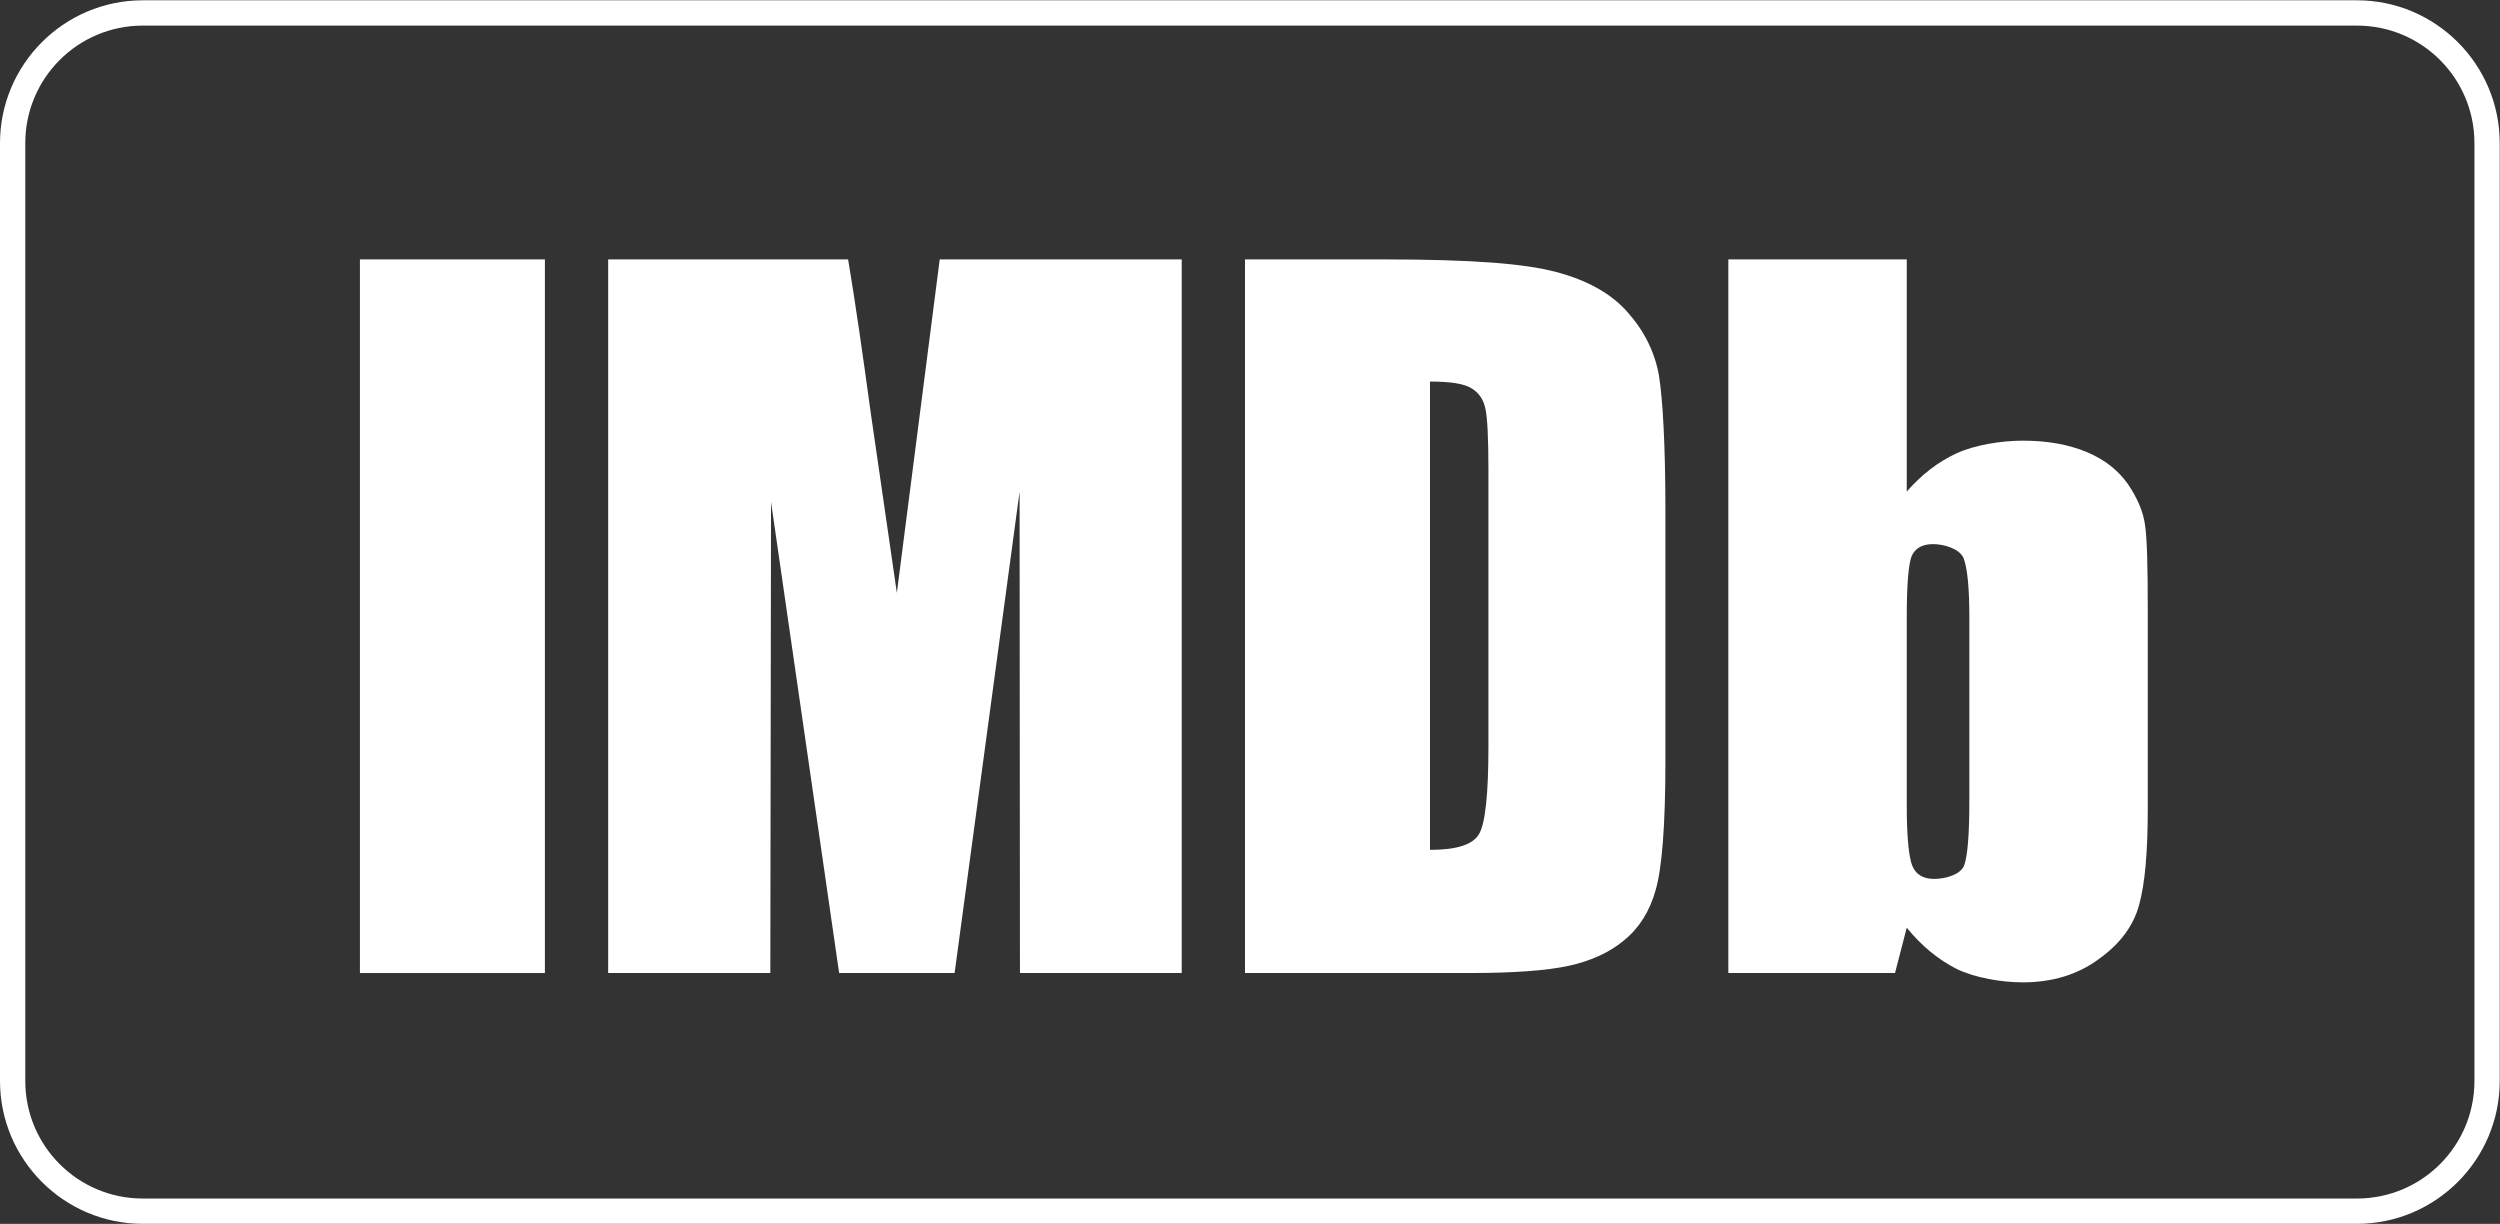 <?xml version="1.0" encoding="UTF-8" standalone="no"?><!DOCTYPE svg PUBLIC "-//W3C//DTD SVG 1.1//EN" "http://www.w3.org/Graphics/SVG/1.1/DTD/svg11.dtd"><svg width="100%" height="100%" viewBox="0 0 2102 1029" version="1.1" xmlns="http://www.w3.org/2000/svg" xmlns:xlink="http://www.w3.org/1999/xlink" xml:space="preserve" xmlns:serif="http://www.serif.com/" style="fill-rule:evenodd;clip-rule:evenodd;stroke-linejoin:round;stroke-miterlimit:2;"><rect x="0" y="0" width="2102" height="1029" fill="#333333" stroke="none"/><g><path d="M1981.66,21.52c54.68,0 98.85,44.221 98.85,98.89l0,788.43c0,54.701 -44.17,98.89 -98.85,98.89l-1861.58,-0c-54.641,-0 -98.83,-44.189 -98.83,-98.89l-0,-788.43c-0,-54.669 44.189,-98.89 98.83,-98.89l1861.58,0Zm0,-21.27l-1861.58,0c-66.21,0 -120.08,53.9 -120.08,120.16l-0,788.43c-0,66.26 53.87,120.16 120.08,120.16l1861.58,0c66.23,0 120.11,-53.9 120.11,-120.16l0,-788.43c0,-66.26 -53.88,-120.16 -120.11,-120.16Z" style="fill:#fff;"/><rect x="302.63" y="218.11" width="155.52" height="600.011" style="fill:#fff;"/><path d="M790.12,218.11l-36.04,280.38l-22.1,-152.4c-6.68,-48.85 -12.78,-91.62 -18.89,-127.98l-201.74,-0l0,600.011l136.34,0l0.58,-396.111l57.27,396.111l97.09,0l54.64,-404.831l0.3,404.831l136.02,0l0,-600.011l-203.47,-0Z" style="fill:#fff;"/><path d="M1235.46,818.121c37.21,0 65.12,-2.041 83.74,-6.111c18.28,-4.059 34.01,-11.04 46.5,-21.52c12.49,-10.199 21.52,-24.43 26.46,-42.459c5.22,-18.041 8.12,-54.08 8.12,-107.901l0,-210.57c0,-56.72 -2.33,-94.8 -5.51,-114.29c-3.49,-19.2 -12.21,-36.95 -26.17,-52.62c-13.66,-15.74 -34.01,-27.07 -60.47,-34.03c-26.46,-6.99 -70.06,-10.51 -145.34,-10.51l-116,-0l0,600.011l188.67,0Zm1.47,-491.801c6.08,3.5 10.17,9.03 11.93,16.87c1.73,7.56 2.61,25 2.61,52.06l-0,232.35c-0,40.16 -2.61,64.59 -7.86,73.62c-5.23,9 -18.88,13.35 -41.28,13.35l-0,-393.76c16.86,-0 28.47,1.73 34.6,5.51Z" style="fill:#fff;"/><path d="M1453.19,218.11l-0,600.011l140.13,0l9.88,-38.111c12.49,15.42 26.45,26.75 41.84,34.62c15.44,7.55 38.1,11.33 55.81,11.33c24.44,0 45.93,-6.39 63.67,-19.48c18.03,-12.779 29.39,-28.21 34.04,-45.67c4.94,-17.73 7.27,-44.48 7.27,-80.269l-0,-168.361c-0,-36.35 -0.6,-59.93 -2.33,-70.97c-1.48,-11.05 -6.42,-22.41 -14.25,-34.06c-8.15,-11.61 -19.47,-20.62 -34.61,-27.04c-15.41,-6.39 -33.12,-9.6 -53.79,-9.6c-17.71,0 -40.68,3.53 -56.09,10.8c-15.11,6.96 -29.07,17.72 -41.56,31.98l-0,-195.18l-150.01,-0Zm202.64,454.6c-0,28.79 -1.48,47.4 -4.38,54.95c-2.89,7.59 -15.41,11.33 -25.01,11.33c-9.28,-0 -15.41,-3.459 -18.59,-11.01c-2.89,-7.279 -4.65,-24.15 -4.65,-50.62l-0,-158.5c-0,-27.36 1.44,-44.23 4.08,-51.21c2.9,-6.68 9,-10.17 18,-10.17c9.6,-0 22.37,4.09 25.61,11.64c3.18,7.84 4.94,24.43 4.94,49.74l-0,153.85Z" style="fill:#fff;"/></g></svg>